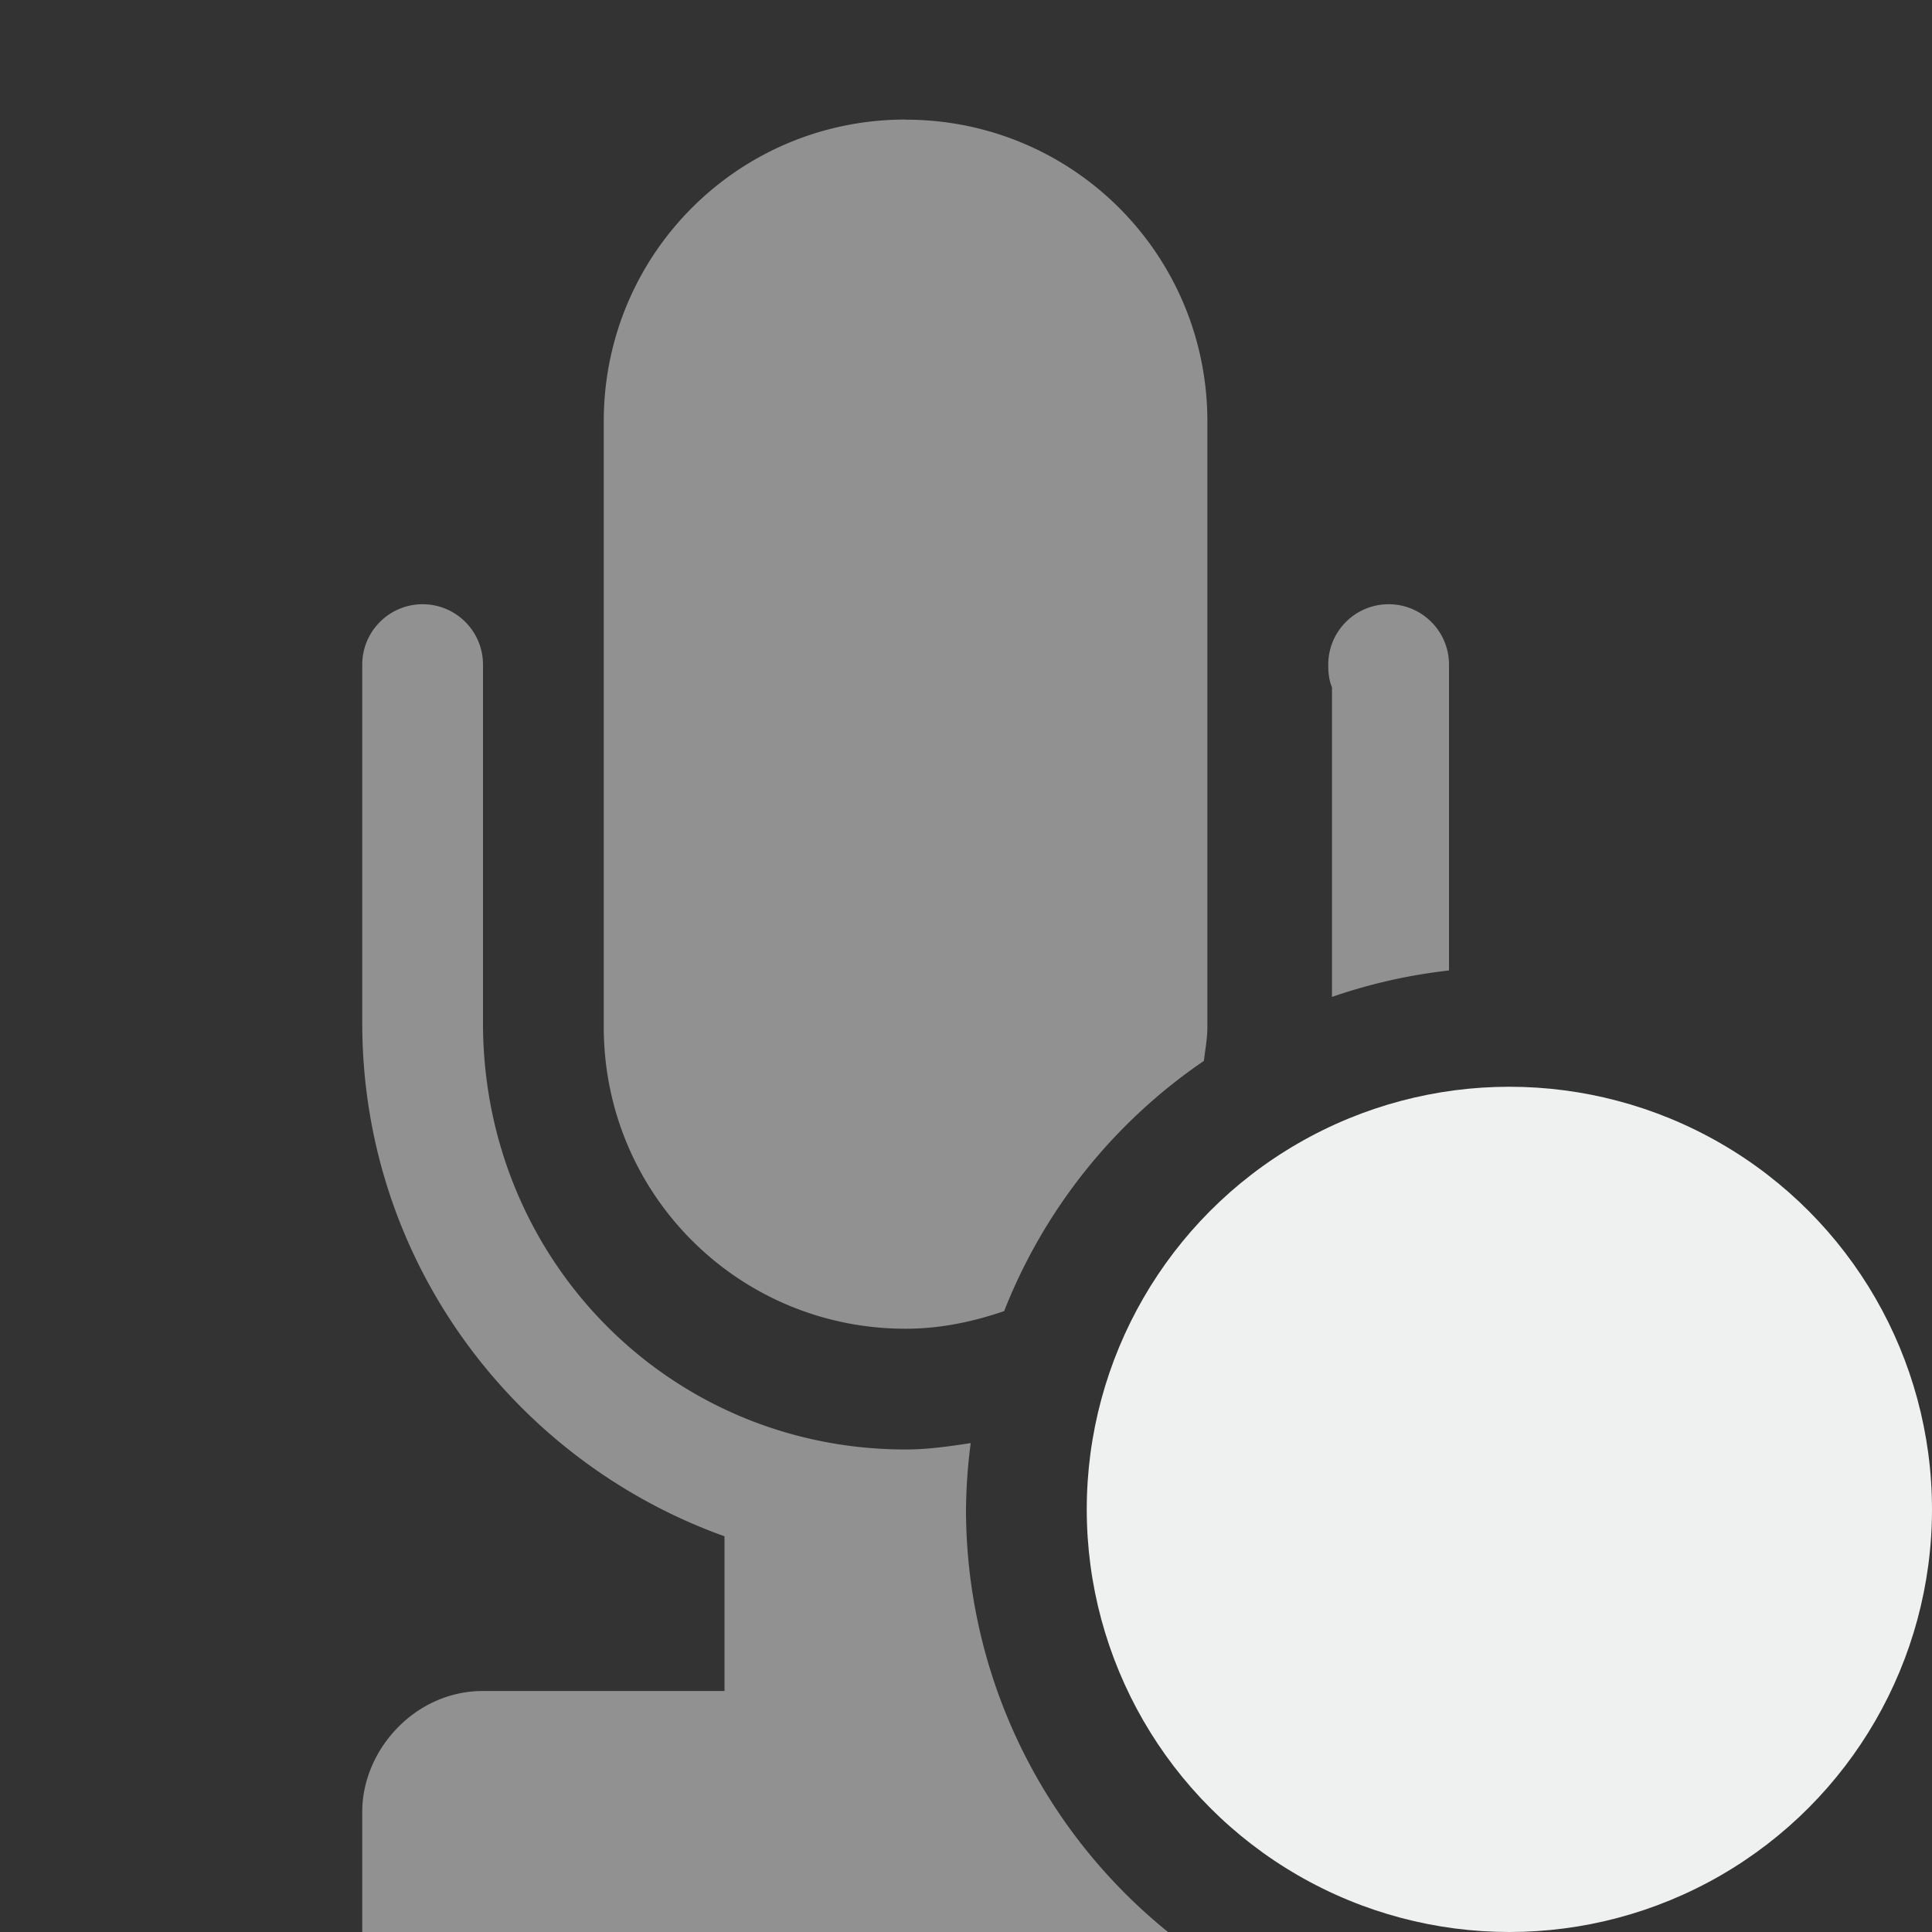 <?xml version="1.0" encoding="UTF-8"?>
<!--Part of Monotone: https://github.com/sixsixfive/Monotone, released under cc-by-sa_v4-->
<svg version="1.1" viewBox="0 0 16 16" xmlns="http://www.w3.org/2000/svg">
<rect x="0" y="0" width="16" height="16" fill="#333333" stroke="none"/>
<title>Gnome Symbolic Icon Theme</title>
<g transform="translate(-483 105)" fill="#ffffff">
<path d="m490.5-104.01c-1.385 0-2.5 1.115-2.5 2.5v5.014c0 1.385 1.115 2.5 2.5 2.5 0.288 0 0.559-0.058 0.816-0.146a4.5 4.5 0 0 1 1.654-2.072c0.011-0.093 0.029-0.185 0.029-0.281v-5.014c0-1.385-1.115-2.5-2.5-2.5zm-4 4.014c-0.276 0-0.5 0.224-0.5 0.5v2.969c0 1.968 1.258 3.625 3 4.25v1.281h-2c-0.565 0-1 0.49-1 1v1h6.678a4.5 4.5 0 0 1-1.678-3.5 4.5 4.5 0 0 1 0.039-0.553c-0.177 0.027-0.355 0.053-0.539 0.053-1.952 0-3.5-1.567-3.5-3.531v-2.969c0-0.276-0.224-0.5-0.5-0.5zm8 0c-0.276 0-0.5 0.224-0.5 0.5 0 0.069 6e-3 0.128 0.031 0.188v2.564a4.5 4.5 0 0 1 0.969-0.219v-2.533c0-0.276-0.224-0.5-0.5-0.5z" color="#f1f2f2" opacity=".5" style="block-progression:tb;fill-opacity:.986;fill:#f1f2f2;text-decoration-line:none;text-indent:0;text-transform:none"/>
<circle cx="495.5" cy="-92.5" r="3.5" color="#000000" color-rendering="auto" enable-background="new" image-rendering="auto" shape-rendering="auto" solid-color="#000000" style="fill-opacity:.986;fill:#f1f2f2;isolation:auto;mix-blend-mode:normal;paint-order:normal"/>
</g>
</svg>
